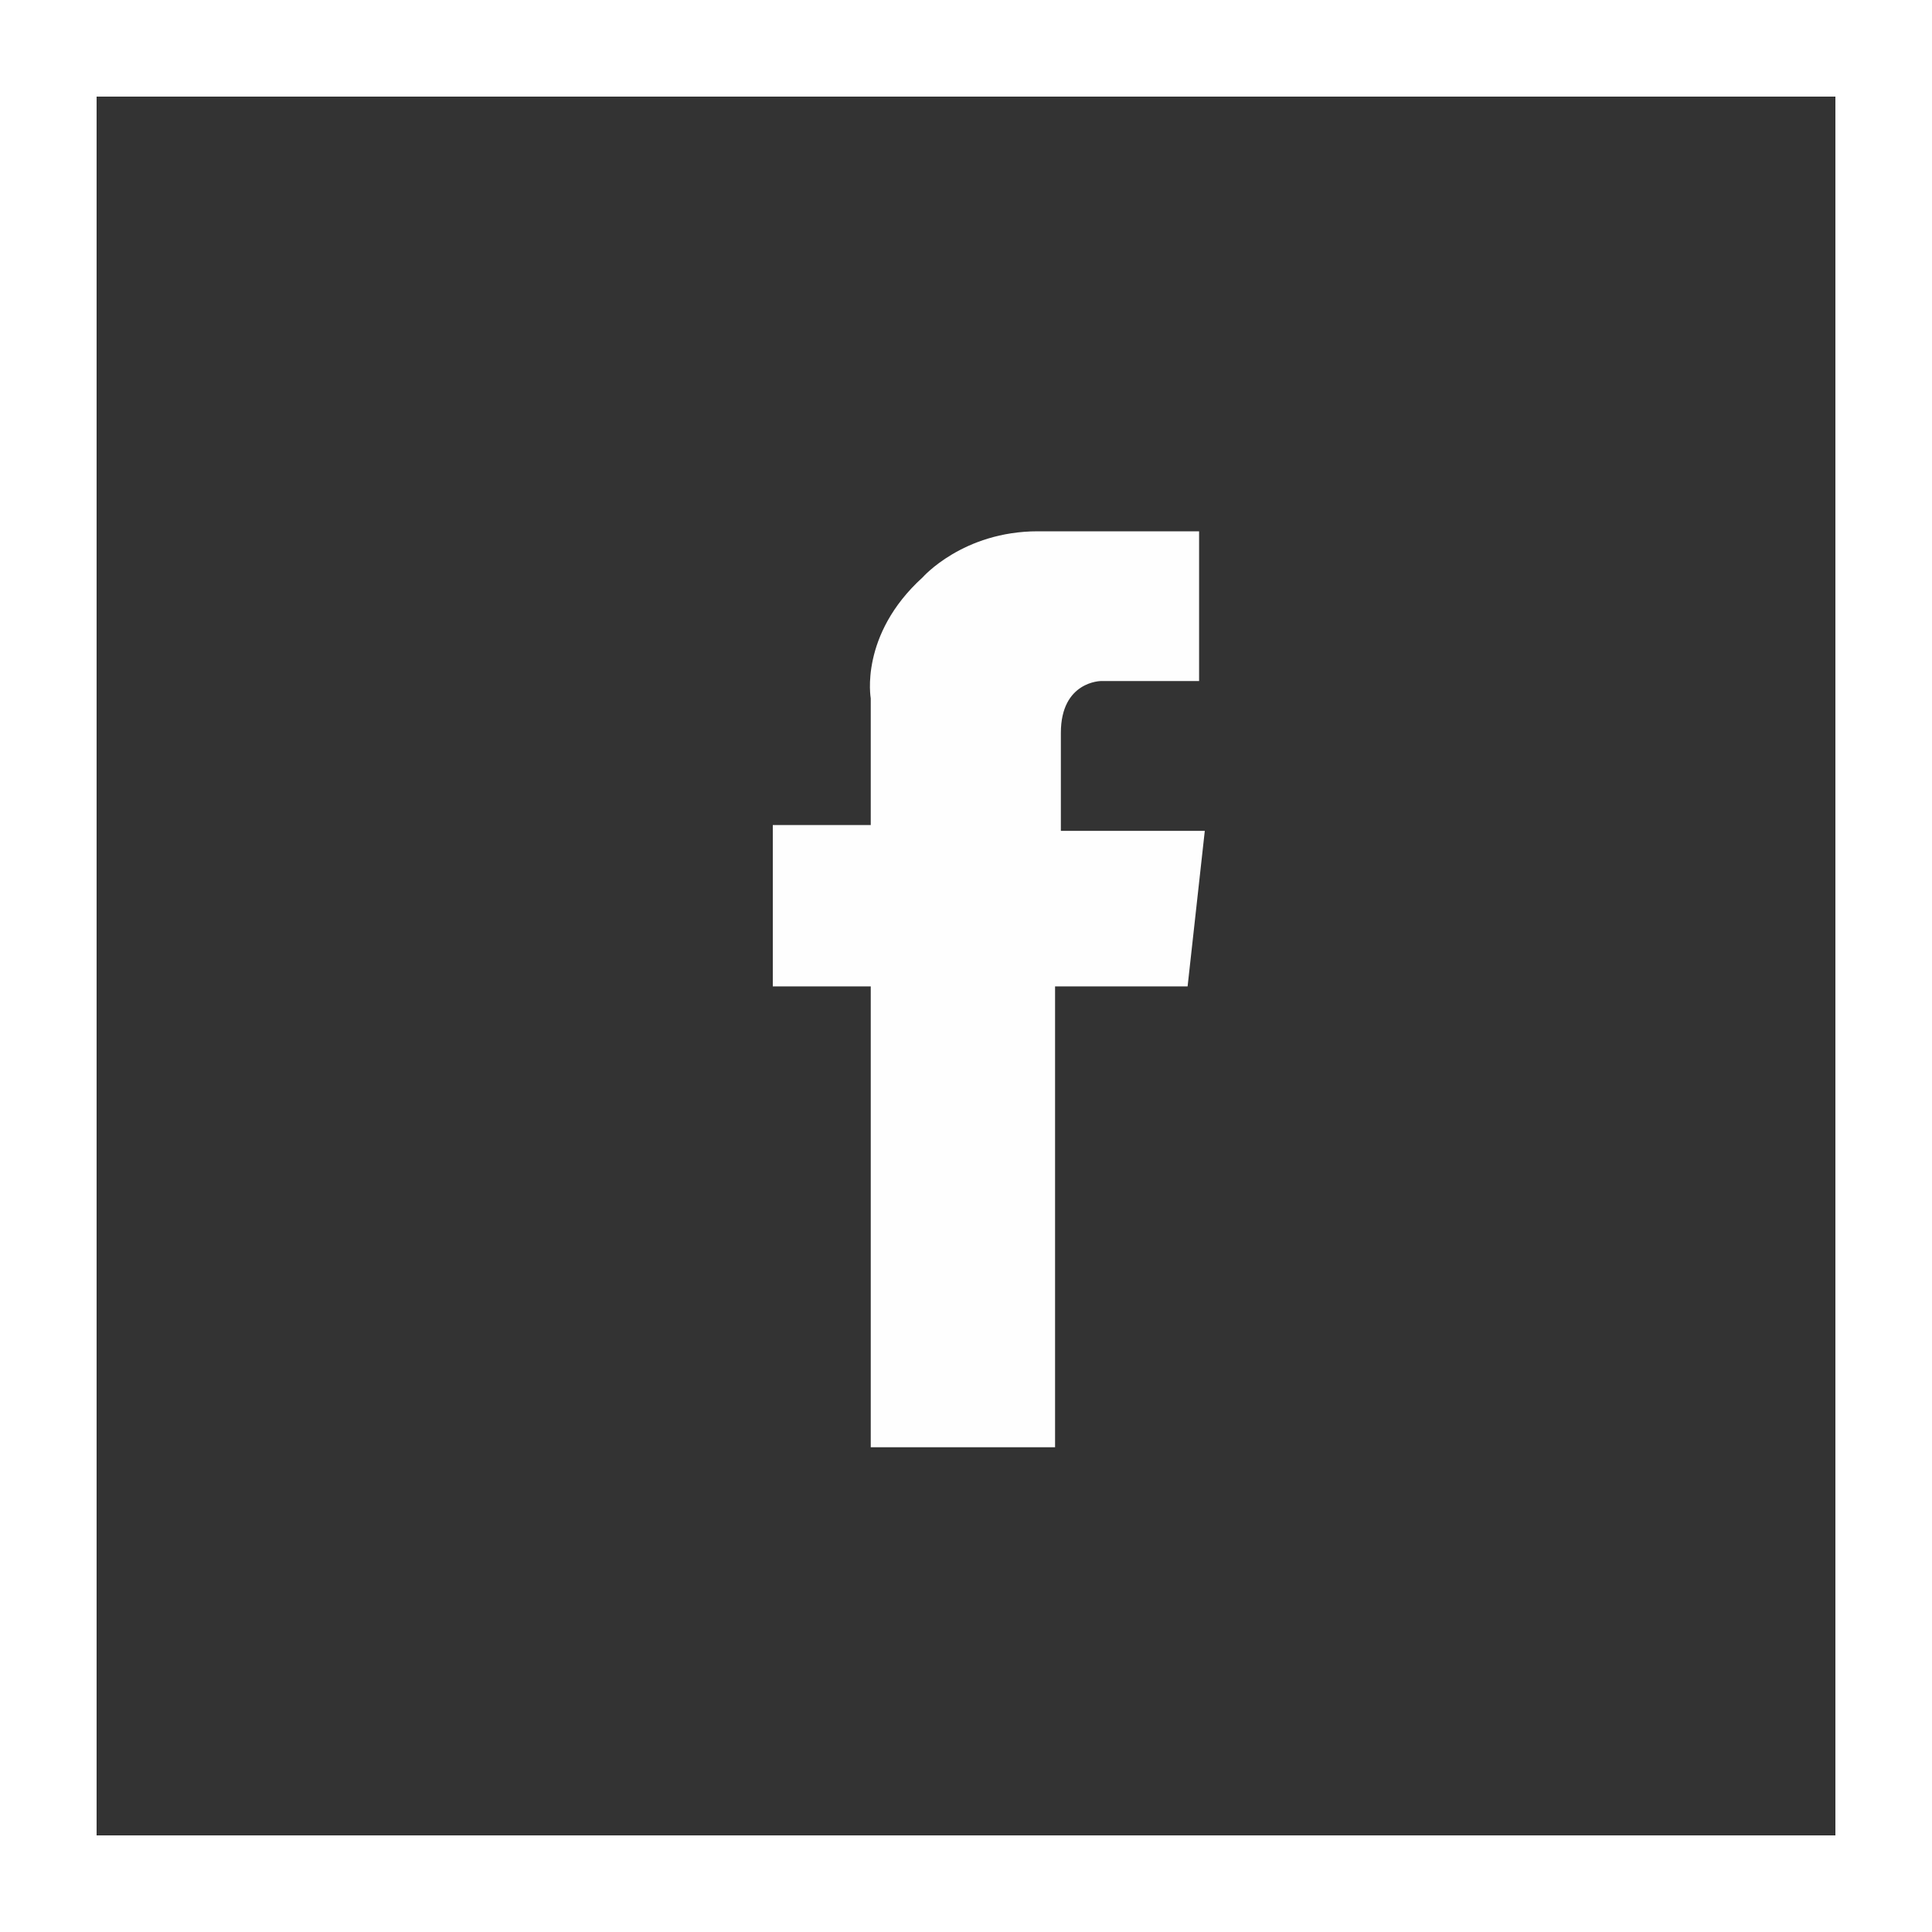 <?xml version="1.0" encoding="UTF-8"?>
<svg width="40px" height="40px" viewBox="0 0 40 40" version="1.1" xmlns="http://www.w3.org/2000/svg" xmlns:xlink="http://www.w3.org/1999/xlink">
    <rect x="0" y="0" width="40" height="40" fill="#333333" stroke="none"/>
    <!-- Generator: Sketch 52.4 (67378) - http://www.bohemiancoding.com/sketch -->
    <title>facebook</title>
    <desc>Created with Sketch.</desc>
    <g id="Symbols" stroke="none" stroke-width="1" fill="none" fill-rule="evenodd">
        <g id="Footer/Mobile" transform="translate(-108, -190)">
            <g id="Footer">
                <g id="social" transform="translate(108, 190)">
                    <g id="facebook">
                        <rect id="Rectangle" stroke="#FFFFFF" stroke-width="2" x="1" y="1" width="38" height="38"></rect>
                        <path d="M18.028,29.964 L18.028,20.422 L16,20.422 L16,17.082 L18.028,17.082 L18.028,14.458 C18.028,14.458 17.788,13.146 19.102,11.954 C19.102,11.954 19.936,11 21.486,11 L21.964,11 L24.826,11 L24.826,14.1 L22.798,14.1 C22.798,14.1 21.964,14.1 21.964,15.174 L21.964,17.202 L24.944,17.202 L24.588,20.422 L21.844,20.422 L21.844,29.964 L18.028,29.964 Z" id="Fill-2" fill="#FEFEFE"></path>
                    </g>
                </g>
            </g>
        </g>
    </g>
</svg>